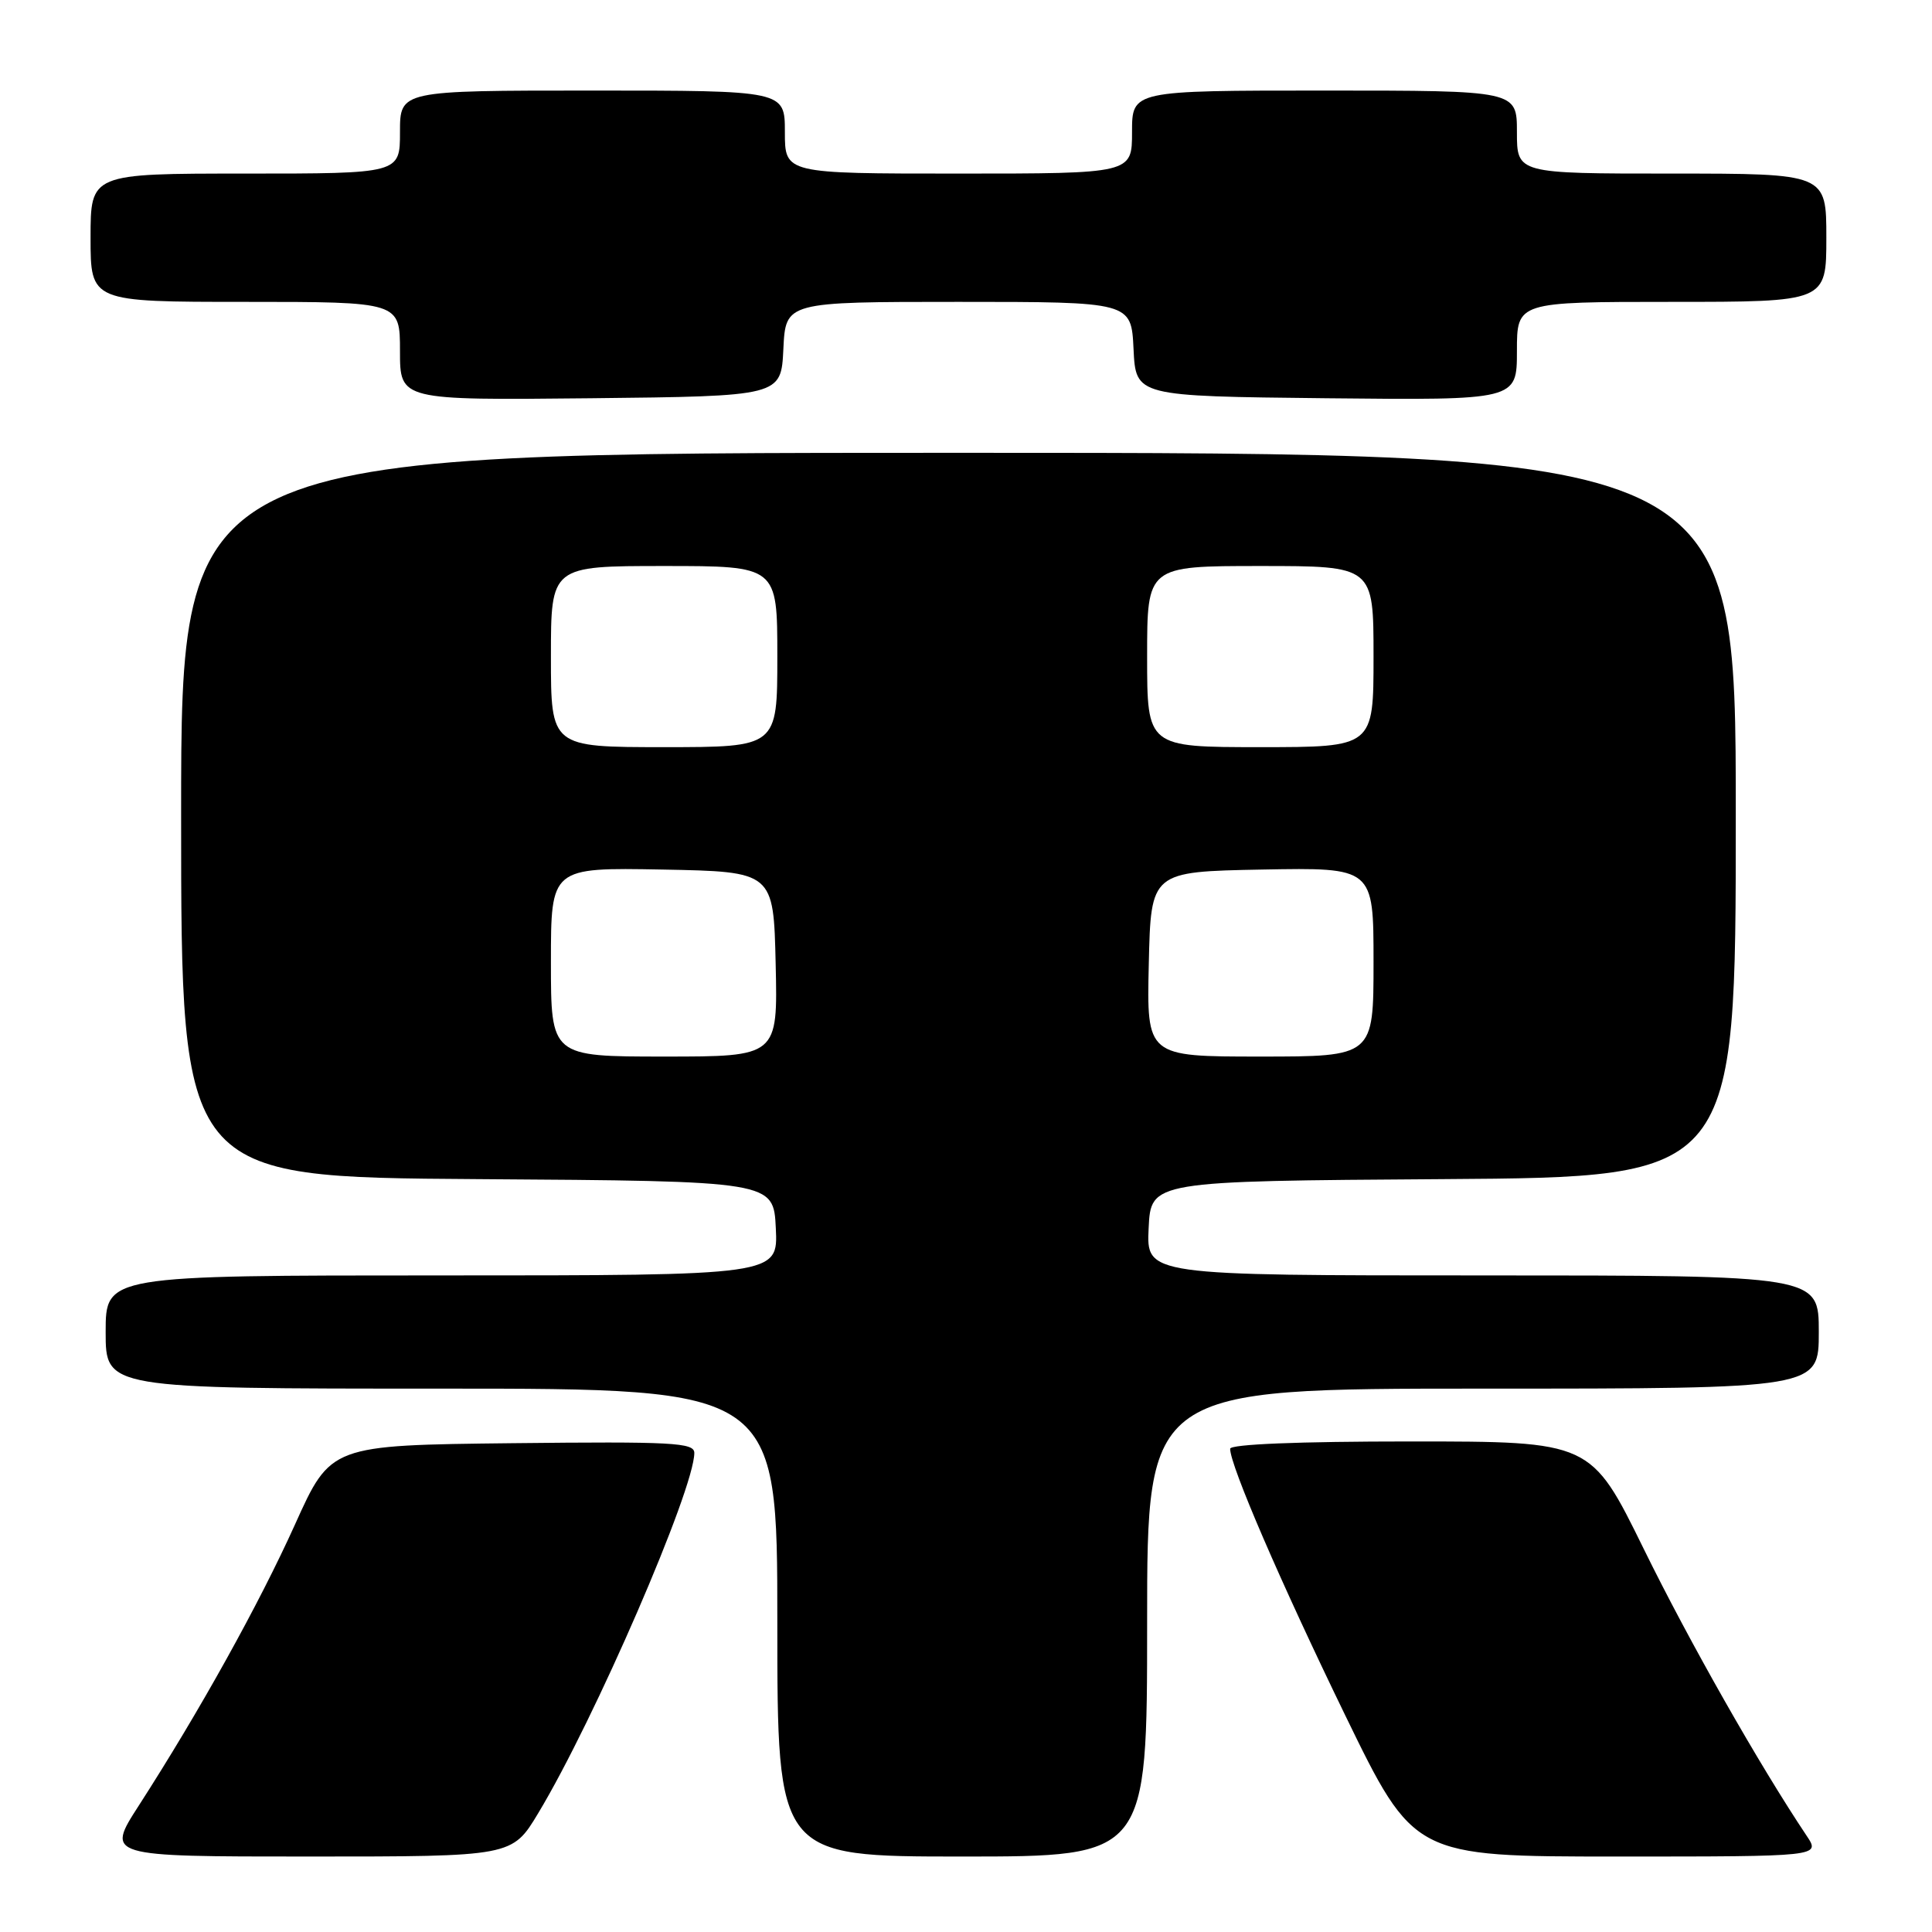 <?xml version="1.0" encoding="UTF-8" standalone="no"?>
<!DOCTYPE svg PUBLIC "-//W3C//DTD SVG 1.1//EN" "http://www.w3.org/Graphics/SVG/1.1/DTD/svg11.dtd" >
<svg xmlns="http://www.w3.org/2000/svg" xmlns:xlink="http://www.w3.org/1999/xlink" version="1.1" viewBox="0 0 256 256">
 <g >
 <path fill="currentColor"
d=" M 71.32 240.25 C 78.78 227.87 92.00 197.35 92.00 192.52 C 92.00 191.15 89.12 191.00 67.91 191.23 C 43.82 191.50 43.82 191.50 39.09 202.00 C 34.32 212.57 26.44 226.75 18.39 239.25 C 14.04 246.00 14.04 246.00 40.95 246.00 C 67.86 246.00 67.86 246.00 71.32 240.25 Z  M 152.00 215.00 C 152.00 184.00 152.00 184.00 196.50 184.00 C 241.00 184.00 241.00 184.00 241.00 176.50 C 241.00 169.00 241.00 169.00 196.45 169.00 C 151.90 169.00 151.90 169.00 152.20 162.75 C 152.50 156.50 152.50 156.50 191.25 156.24 C 230.00 155.98 230.00 155.98 230.00 107.99 C 230.00 60.00 230.00 60.00 127.00 60.00 C 24.00 60.00 24.00 60.00 24.00 107.99 C 24.00 155.98 24.00 155.98 63.25 156.24 C 102.50 156.50 102.50 156.50 102.80 162.75 C 103.10 169.00 103.10 169.00 58.55 169.00 C 14.00 169.00 14.00 169.00 14.00 176.50 C 14.00 184.00 14.00 184.00 58.50 184.00 C 103.00 184.00 103.00 184.00 103.00 215.00 C 103.00 246.00 103.00 246.00 127.50 246.00 C 152.00 246.00 152.00 246.00 152.00 215.00 Z  M 239.39 243.25 C 233.10 233.84 223.84 217.54 217.81 205.25 C 210.81 191.00 210.81 191.00 186.90 191.00 C 172.06 191.00 163.00 191.37 163.00 191.97 C 163.00 194.19 169.68 209.65 178.23 227.25 C 187.35 246.00 187.35 246.00 214.29 246.00 C 241.23 246.00 241.23 246.00 239.39 243.25 Z  M 103.80 46.25 C 104.10 40.00 104.10 40.00 127.00 40.00 C 149.90 40.00 149.90 40.00 150.20 46.25 C 150.50 52.50 150.50 52.50 175.75 52.77 C 201.00 53.03 201.00 53.03 201.00 46.52 C 201.00 40.00 201.00 40.00 221.50 40.00 C 242.00 40.00 242.00 40.00 242.00 31.50 C 242.00 23.00 242.00 23.00 221.50 23.00 C 201.00 23.00 201.00 23.00 201.00 17.50 C 201.00 12.00 201.00 12.00 175.50 12.00 C 150.00 12.00 150.00 12.00 150.00 17.50 C 150.00 23.00 150.00 23.00 127.00 23.00 C 104.00 23.00 104.00 23.00 104.00 17.50 C 104.00 12.00 104.00 12.00 78.50 12.00 C 53.00 12.00 53.00 12.00 53.00 17.50 C 53.00 23.00 53.00 23.00 32.50 23.00 C 12.00 23.00 12.00 23.00 12.00 31.50 C 12.00 40.00 12.00 40.00 32.50 40.00 C 53.00 40.00 53.00 40.00 53.00 46.52 C 53.00 53.03 53.00 53.03 78.25 52.77 C 103.50 52.50 103.50 52.50 103.80 46.25 Z  M 73.00 127.47 C 73.00 114.95 73.00 114.95 87.75 115.22 C 102.50 115.50 102.50 115.50 102.78 127.75 C 103.06 140.00 103.06 140.00 88.03 140.00 C 73.00 140.00 73.00 140.00 73.00 127.47 Z  M 152.22 127.75 C 152.50 115.50 152.50 115.50 167.25 115.22 C 182.00 114.95 182.00 114.95 182.00 127.47 C 182.00 140.00 182.00 140.00 166.97 140.00 C 151.94 140.00 151.94 140.00 152.22 127.75 Z  M 73.00 87.00 C 73.00 75.00 73.00 75.00 88.00 75.00 C 103.00 75.00 103.00 75.00 103.00 87.00 C 103.00 99.00 103.00 99.00 88.00 99.00 C 73.00 99.00 73.00 99.00 73.00 87.00 Z  M 152.00 87.00 C 152.00 75.00 152.00 75.00 167.00 75.00 C 182.00 75.00 182.00 75.00 182.00 87.00 C 182.00 99.00 182.00 99.00 167.00 99.00 C 152.00 99.00 152.00 99.00 152.00 87.00 Z "/>
</g>
</svg>